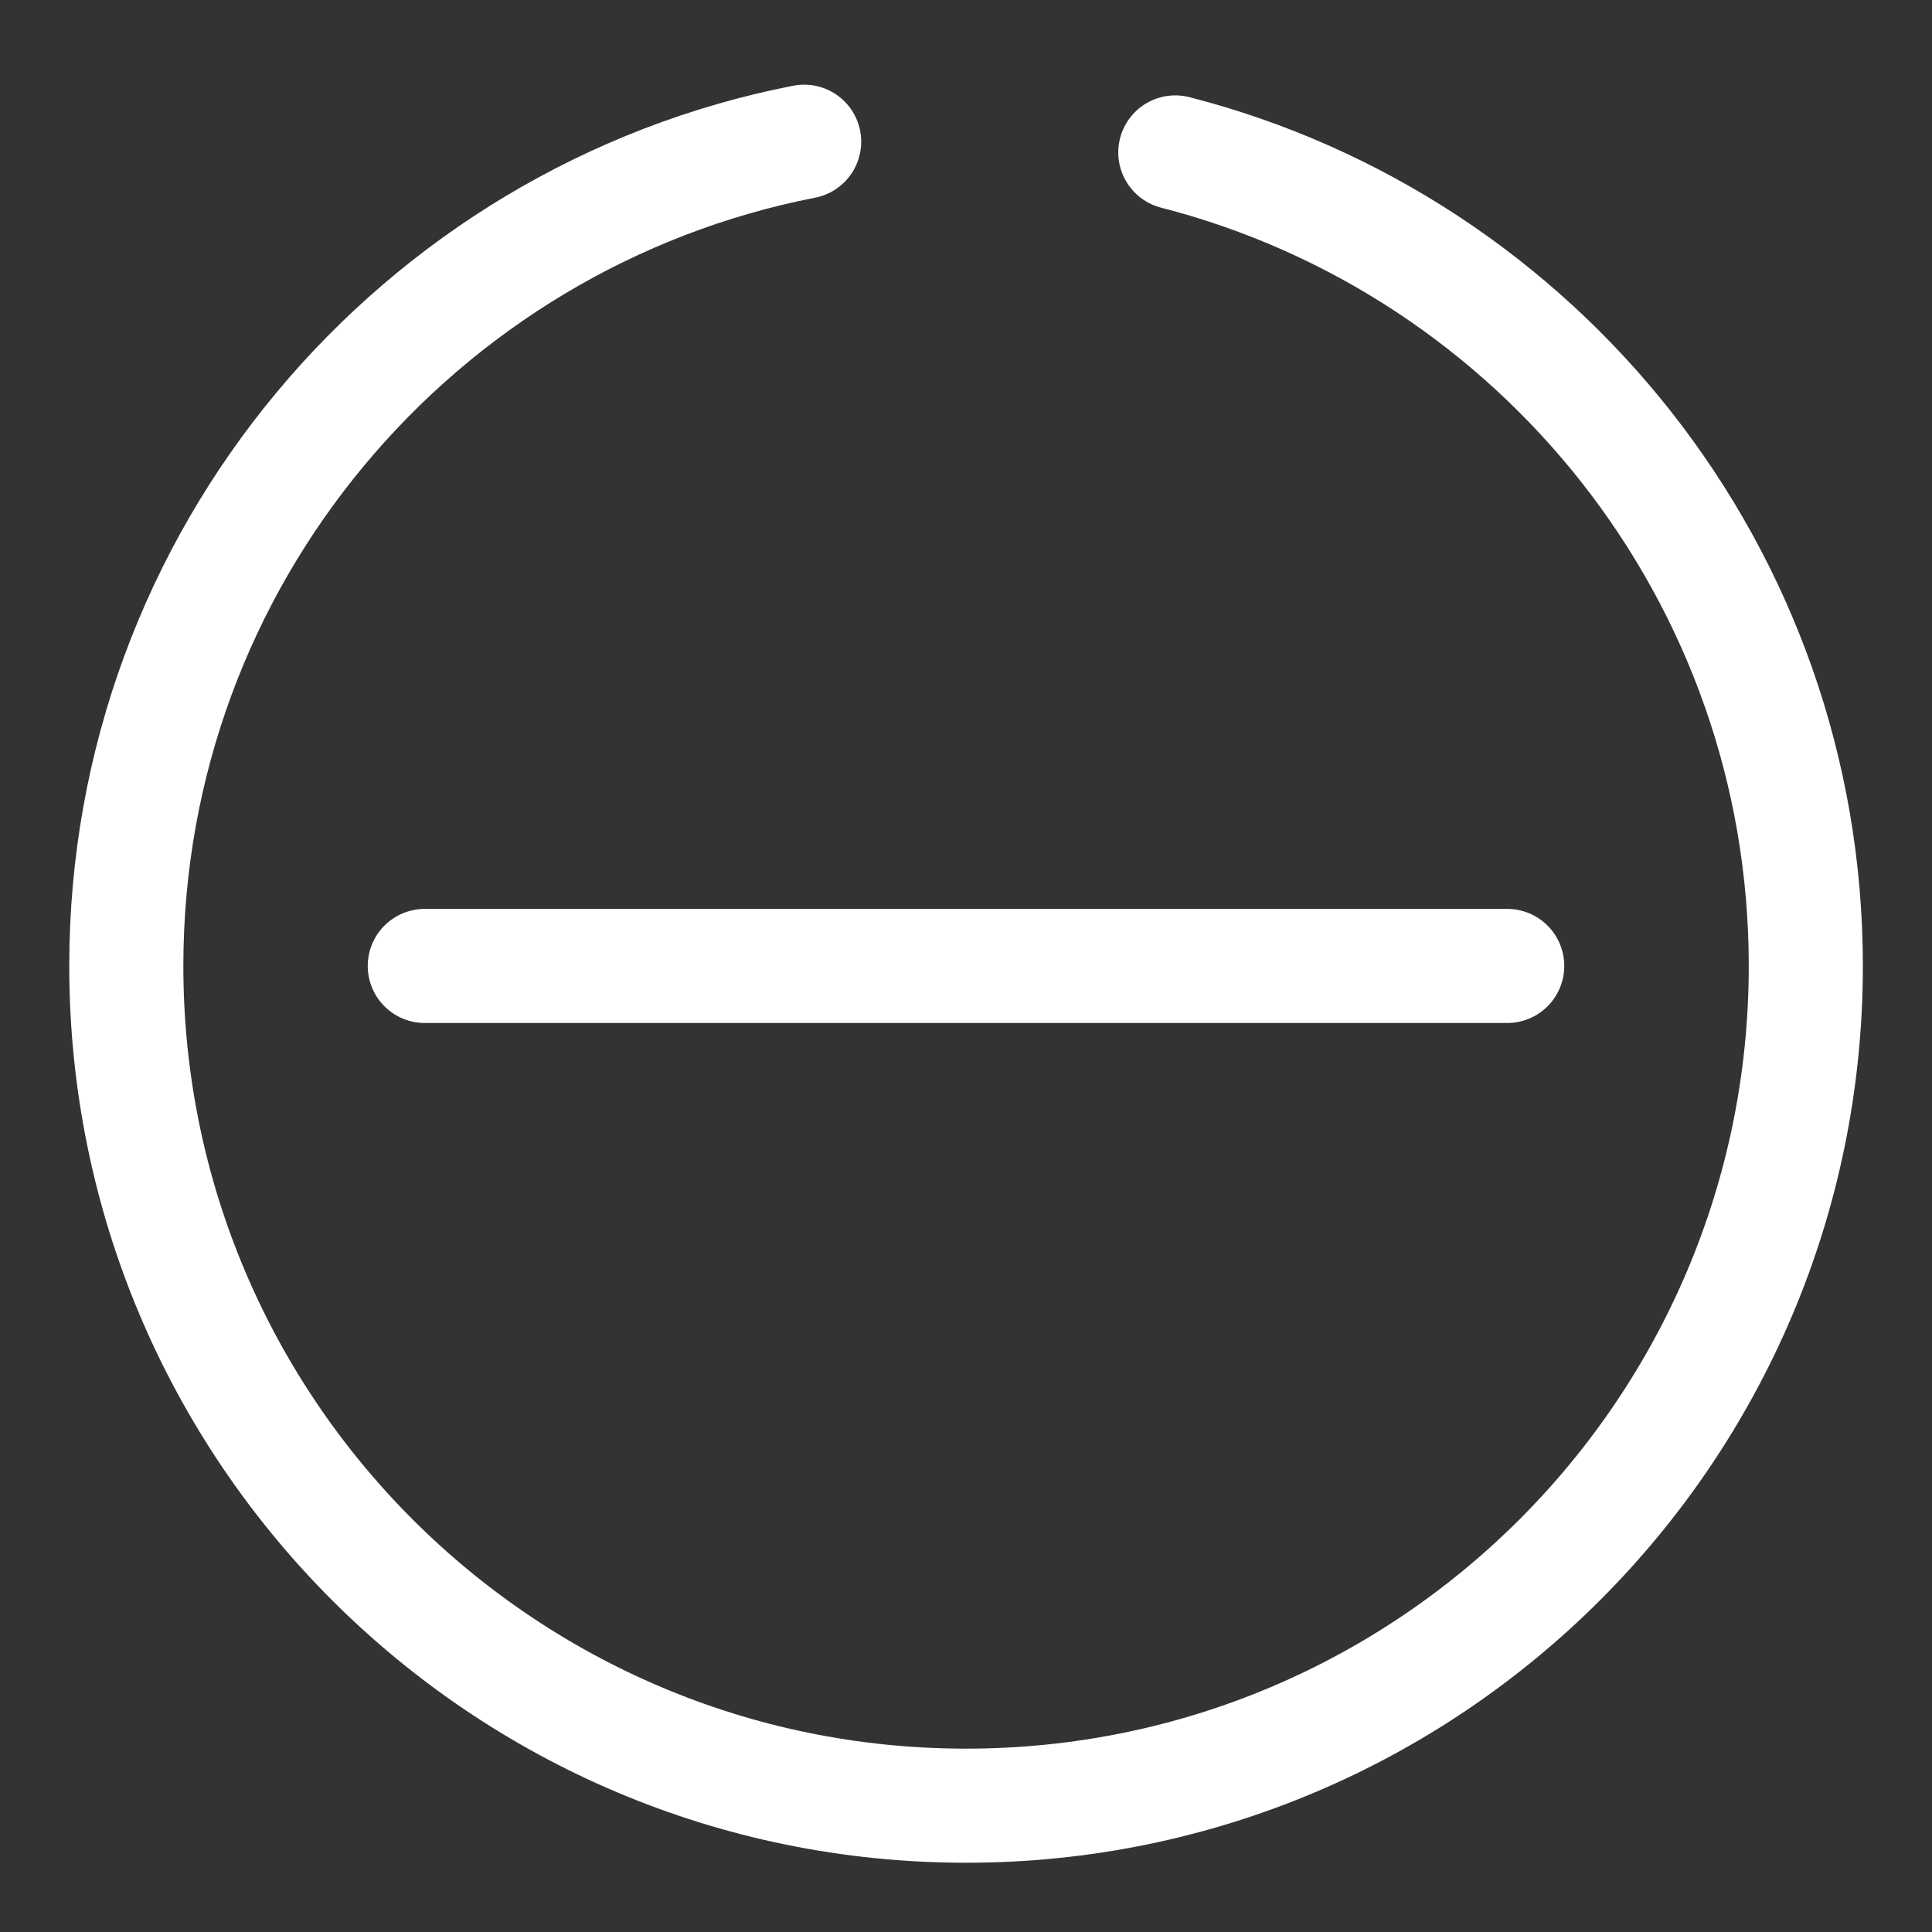 <?xml version="1.0" encoding="UTF-8" standalone="no"?>
<!-- Created with Inkscape (http://www.inkscape.org/) -->

<svg
   xmlns:dc="http://purl.org/dc/elements/1.1/"
   xmlns:cc="http://creativecommons.org/ns#"
   xmlns:rdf="http://www.w3.org/1999/02/22-rdf-syntax-ns#"
   xmlns:svg="http://www.w3.org/2000/svg"
   xmlns="http://www.w3.org/2000/svg"
   xmlns:sodipodi="http://sodipodi.sourceforge.net/DTD/sodipodi-0.dtd"
   xmlns:inkscape="http://www.inkscape.org/namespaces/inkscape"
   width="64"
   height="64"
   viewBox="0 0 16.933 16.933"
   version="1.1"
   id="svg8"
   inkscape:version="0.92.3 (2405546, 2018-03-11)"
   sodipodi:docname="system_suspend.svg"
   inkscape:export-filename="/kammer/bastelecke/github/hhl-git/sddm-theme-hhl/source-images/system_suspend.png"
   inkscape:export-xdpi="96"
   inkscape:export-ydpi="96">
  <rect x="0" y="0" width="16.933" height="16.933" fill="#333333" stroke="none"/>
  <defs
     id="defs2" />
  <sodipodi:namedview
     id="base"
     pagecolor="#462727"
     bordercolor="#666666"
     borderopacity="1.0"
     inkscape:pageopacity="0"
     inkscape:pageshadow="2"
     inkscape:zoom="2.8"
     inkscape:cx="-17.581898"
     inkscape:cy="31.892858"
     inkscape:document-units="mm"
     inkscape:current-layer="layer1"
     showgrid="false"
     inkscape:window-width="1440"
     inkscape:window-height="844"
     inkscape:window-x="0"
     inkscape:window-y="32"
     inkscape:window-maximized="1"
     units="px" />
  <g
     inkscape:label="Ebene 1"
     inkscape:groupmode="layer"
     id="layer1"
     transform="translate(0,-280.067)">
    <path
       inkscape:connector-curvature="0"
       id="path4161"
       d="m 10.301,281.403 c 3.177,0.815 5.526,3.698 5.526,7.13 v -2e-5 c 8e-6,4.065 -3.295,7.36 -7.36,7.36 -4.065,0 -7.36,-3.295 -7.36,-7.36 7.4e-6,-3.579 2.555,-6.562 5.941,-7.224"
       style="opacity:1;fill:none;fill-opacity:1;stroke:#ffffff;stroke-width:1;stroke-linecap:round;stroke-linejoin:round;stroke-miterlimit:4;stroke-dasharray:none;stroke-opacity:1"
       sodipodi:nodetypes="cscssc" />
    <path
       style="fill:none;fill-rule:evenodd;stroke:#ffffff;stroke-width:1;stroke-linecap:round;stroke-linejoin:miter;stroke-miterlimit:4;stroke-dasharray:none;stroke-opacity:1"
       d="m 3.723,288.533 c 9.487,0 9.487,0 9.487,0"
       id="path4499-3-0"
       inkscape:connector-curvature="0" />
    <path
       inkscape:connector-curvature="0"
       id="path4161-0"
       d="M 19.625,268.312 A 7.19,7.19 0 0 1 12.435,275.501 7.19,7.19 0 0 1 5.246,268.312 7.19,7.19 0 0 1 12.435,261.122 7.19,7.19 0 0 1 19.625,268.312 Z"
       style="opacity:1;fill:none;fill-opacity:1;stroke:#ffffff;stroke-width:0.265;stroke-linecap:round;stroke-linejoin:round;stroke-miterlimit:4;stroke-dasharray:none;stroke-opacity:1" />
  </g>
</svg>

